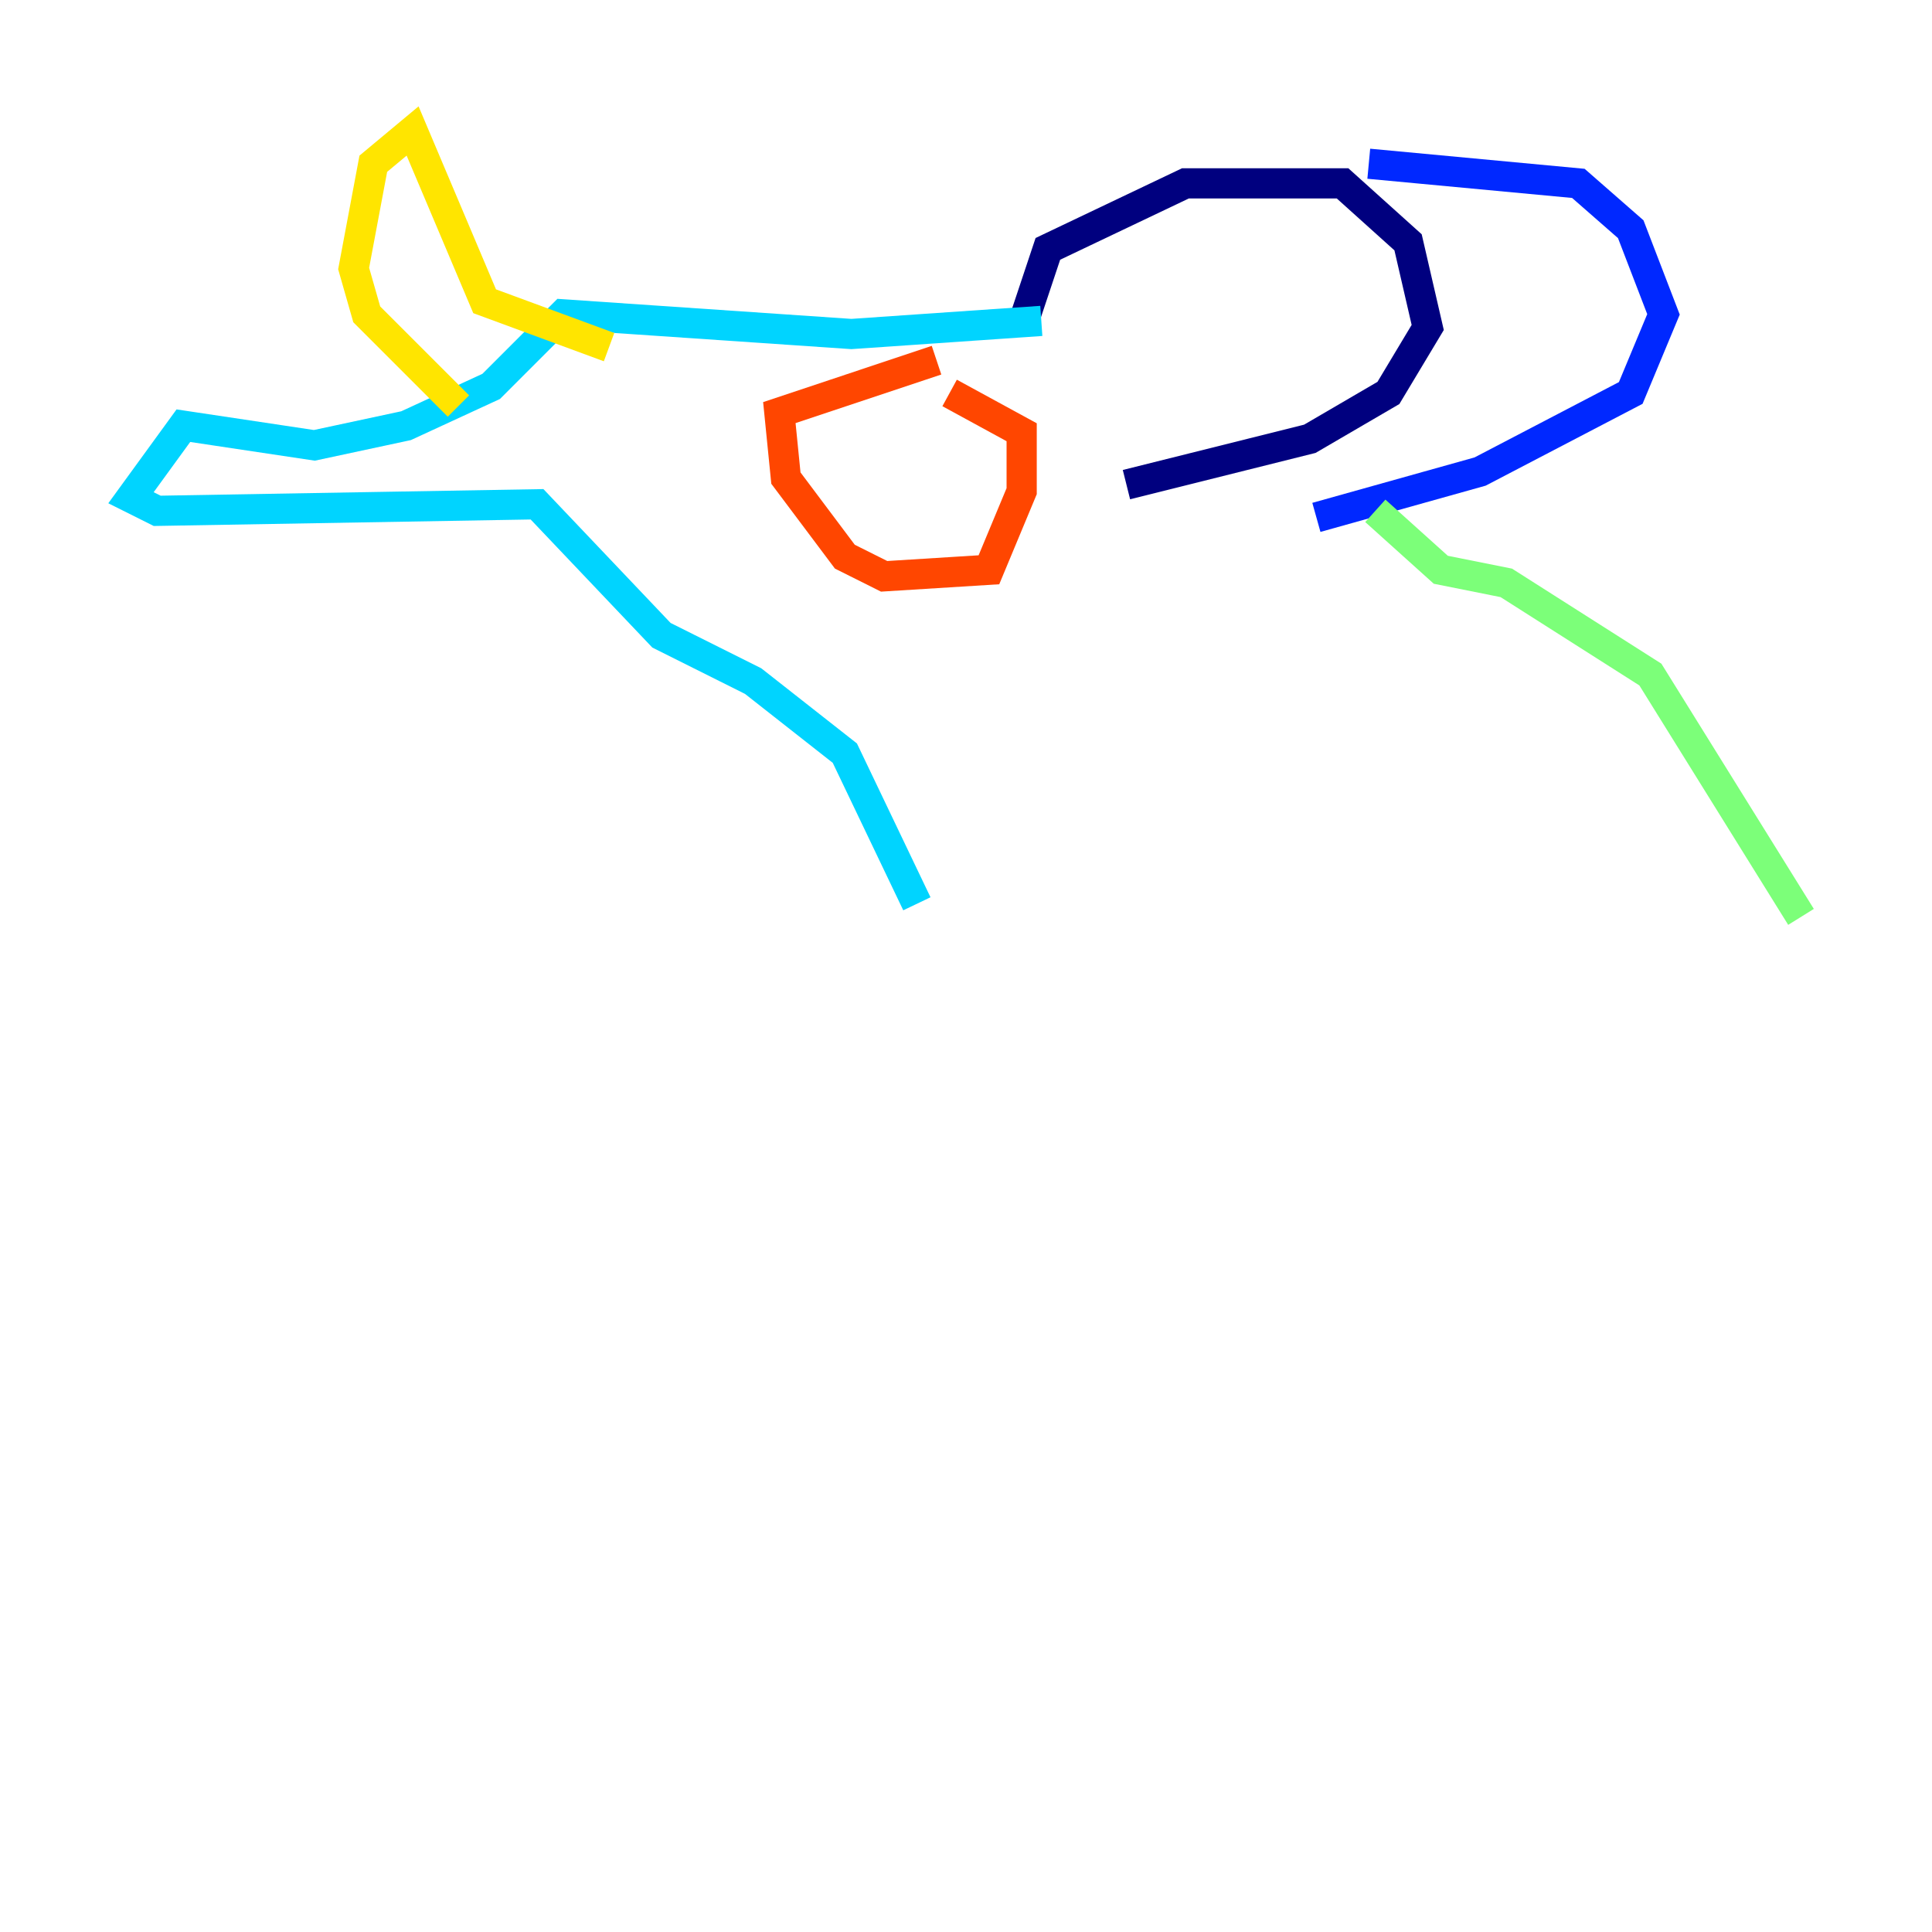 <?xml version="1.0" encoding="utf-8" ?>
<svg baseProfile="tiny" height="128" version="1.2" viewBox="0,0,128,128" width="128" xmlns="http://www.w3.org/2000/svg" xmlns:ev="http://www.w3.org/2001/xml-events" xmlns:xlink="http://www.w3.org/1999/xlink"><defs /><polyline fill="none" points="67.688,21.695 69.424,16.488 78.536,12.149 88.949,12.149 93.288,16.054 94.59,21.695 91.986,26.034 86.78,29.071 74.63,32.108" stroke="#00007f" stroke-width="2" /><polyline fill="none" points="90.685,10.848 104.57,12.149 108.041,15.186 110.21,20.827 108.041,26.034 98.061,31.241 87.214,34.278" stroke="#0028ff" stroke-width="2" /><polyline fill="none" points="68.99,21.261 56.407,22.129 37.315,20.827 32.542,25.6 26.902,28.203 20.827,29.505 12.149,28.203 8.678,32.976 10.414,33.844 35.58,33.41 43.824,42.088 49.898,45.125 55.973,49.898 60.746,59.878" stroke="#00d4ff" stroke-width="2" /><polyline fill="none" points="91.119,33.844 95.458,37.749 99.797,38.617 109.342,44.691 119.322,60.746" stroke="#7cff79" stroke-width="2" /><polyline fill="none" points="30.373,26.902 24.298,20.827 23.43,17.79 24.732,10.848 27.336,8.678 32.108,19.959 40.352,22.997" stroke="#ffe500" stroke-width="2" /><polyline fill="none" points="62.047,23.864 51.634,27.336 52.068,31.675 55.973,36.881 58.576,38.183 65.519,37.749 67.688,32.542 67.688,28.637 62.915,26.034" stroke="#ff4600" stroke-width="2" /><polyline fill="none" points="62.915,32.542 62.915,32.542" stroke="#7f0000" stroke-width="2" /></svg>